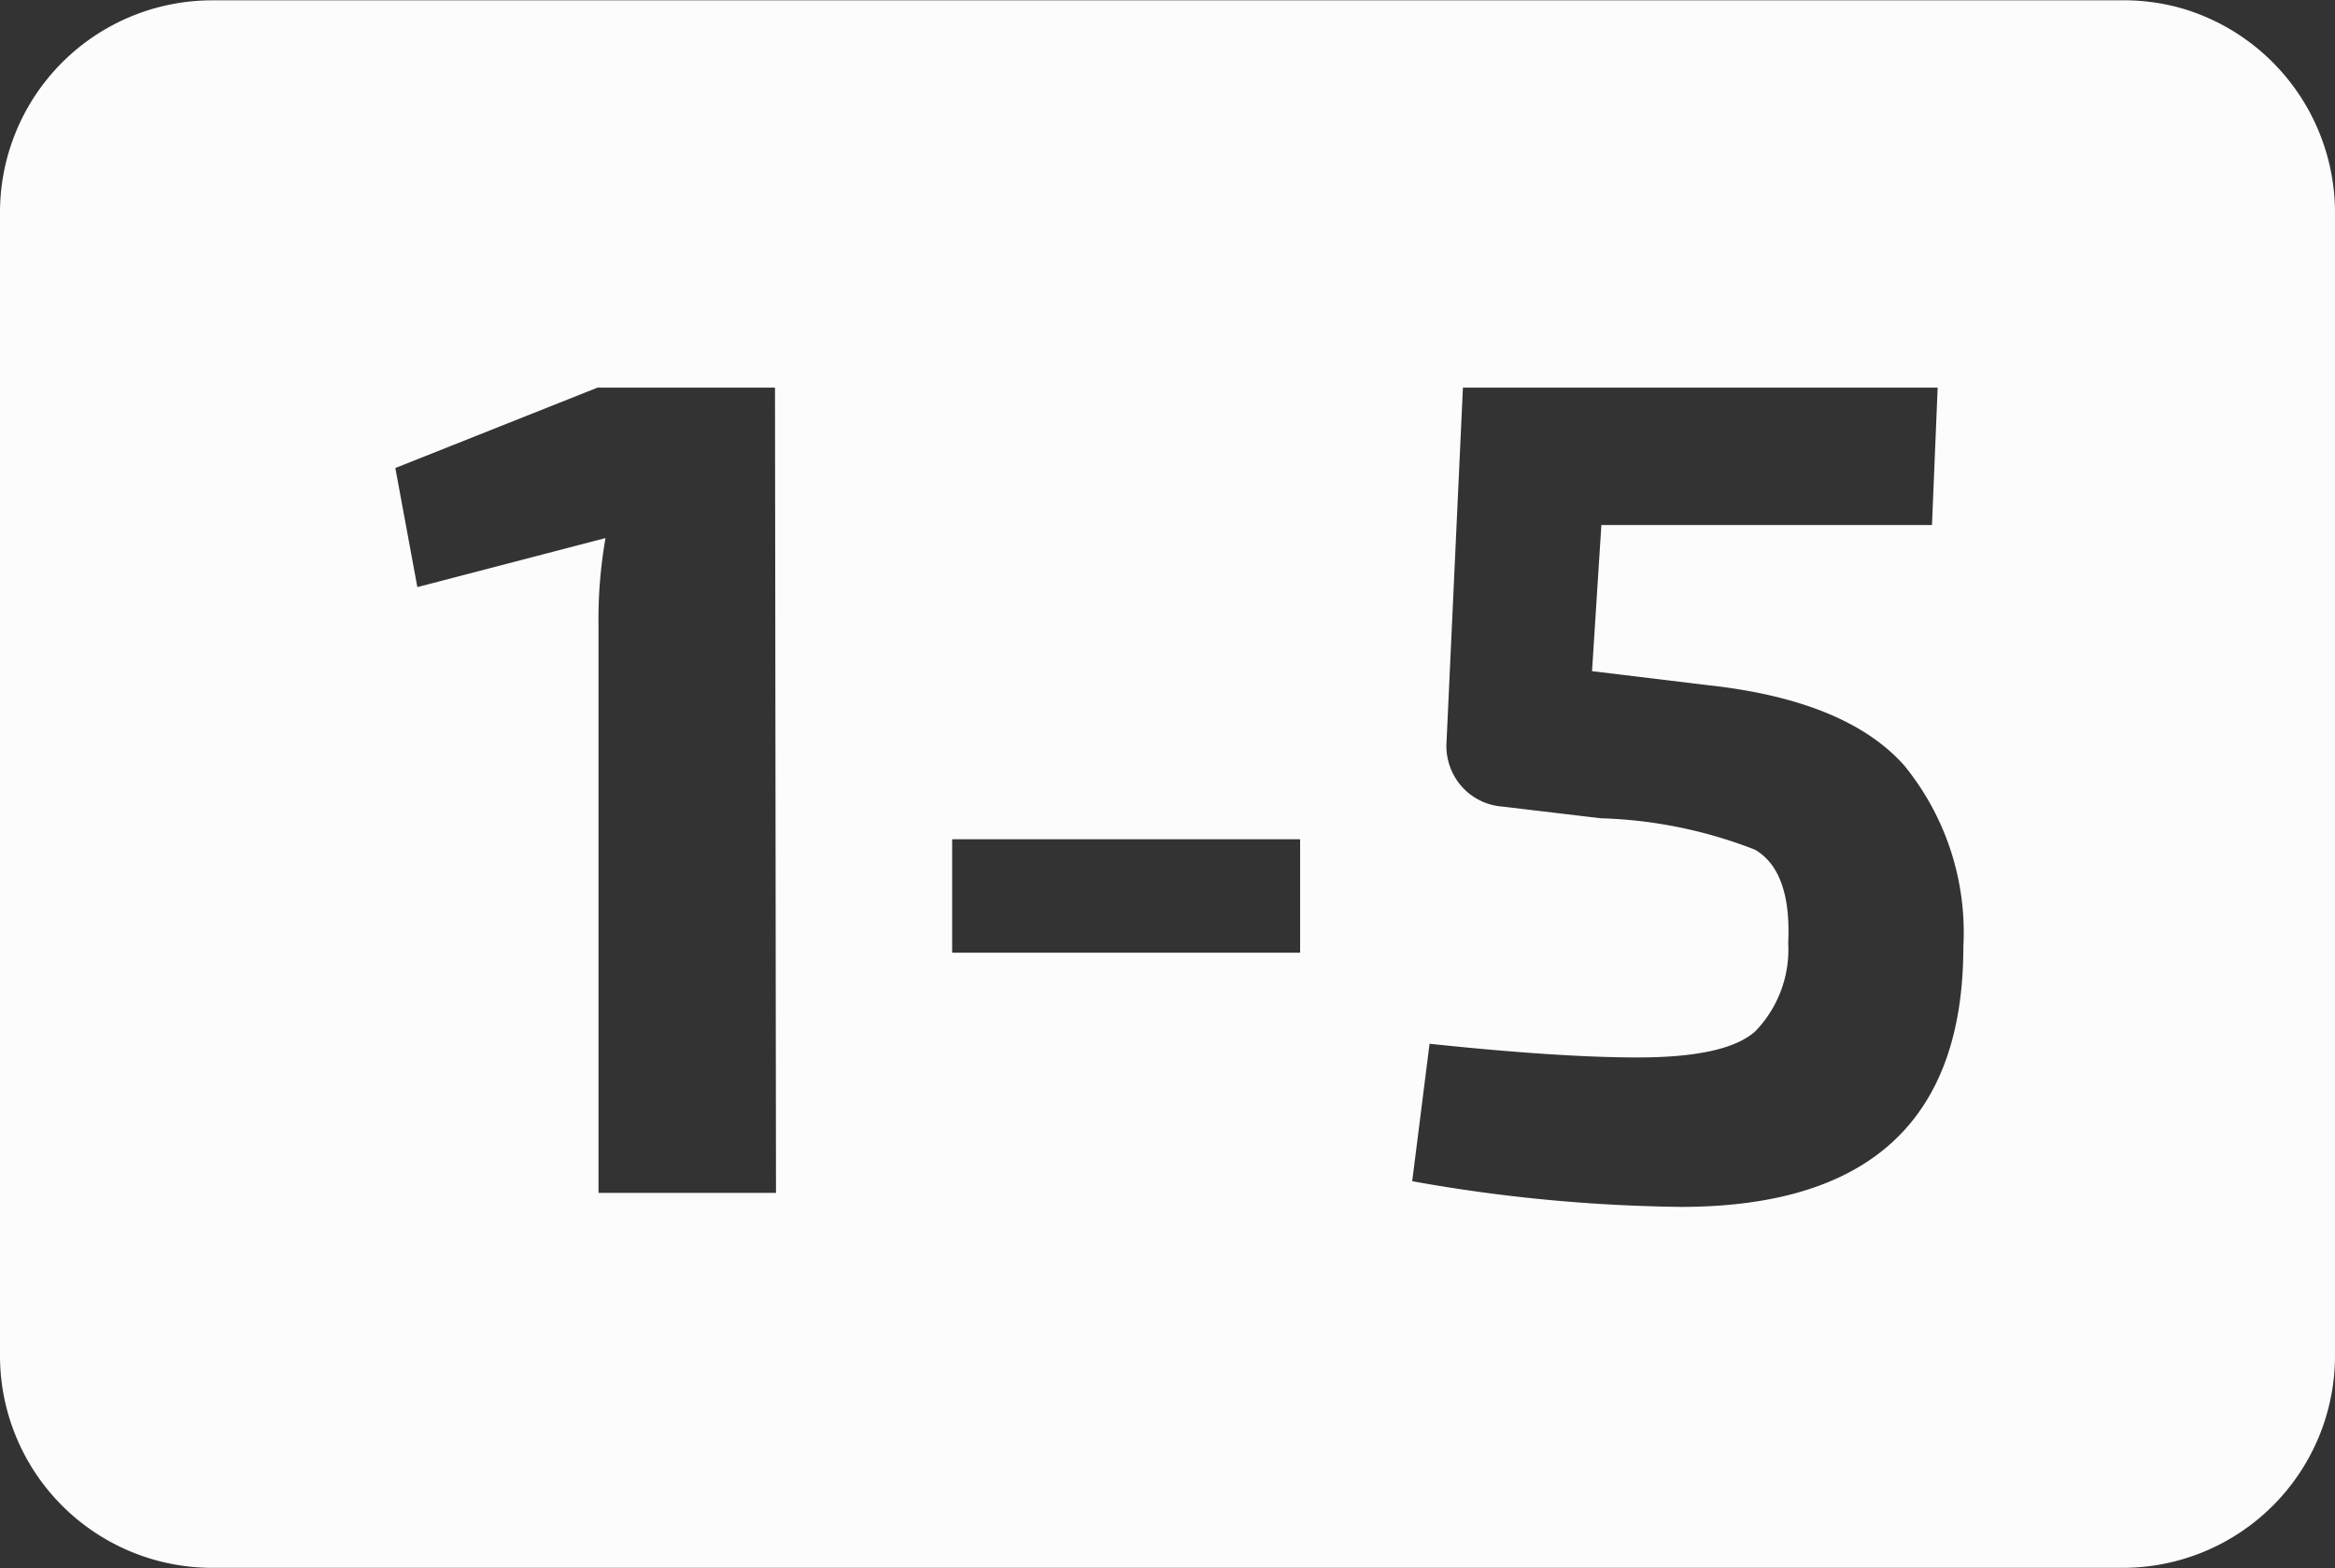 <svg id="a44f1a8d-0935-4460-bb26-bf36f2aecc01" data-name="1" xmlns="http://www.w3.org/2000/svg" viewBox="0 0 69.99 47.01"><rect x="0" y="0" width="69.99" height="47.01" fill="#333333" stroke="none"/><defs><style>.a0d2272a-653a-43f2-8bcc-3bda4e8bd1bf{fill:#fcfcfc;}</style></defs><path id="e5561a80-ace3-4220-a2f9-6a10d144dce4" data-name="1-5" class="a0d2272a-653a-43f2-8bcc-3bda4e8bd1bf" d="M65.68.39a6.32,6.32,0,0,0-2-.28H6.51A6.36,6.36,0,0,0,.15,6.47V40.74A6.36,6.36,0,0,0,6.51,47.1H63.78a6.36,6.36,0,0,0,6.36-6.36V6.48A6.39,6.39,0,0,0,65.68.39ZM23.41,35.86H18.09v-17a14.06,14.06,0,0,1,.21-2.63L12.66,17.7,12,14.13l6.06-2.41h5.32Zm15.71-7.2H28.69v-3.4H39.12Zm11.41,7.62a48.28,48.28,0,0,1-8.05-.77L43,31.39q3.89.41,6.23.41c1.75,0,2.92-.25,3.52-.77a3.52,3.52,0,0,0,1-2.66c.07-1.44-.27-2.38-1-2.8a13.77,13.77,0,0,0-4.62-.94l-2.94-.35a1.81,1.81,0,0,1-1.25-.63,1.84,1.84,0,0,1-.43-1.33L44,11.72H58.23l-.17,4.12H48.15l-.28,4.38,3.47.42c2.77.3,4.74,1.11,5.89,2.41A7.91,7.91,0,0,1,59,28.48Q59,36.28,50.53,36.28Z" transform="translate(-0.15 -0.1)"/></svg>